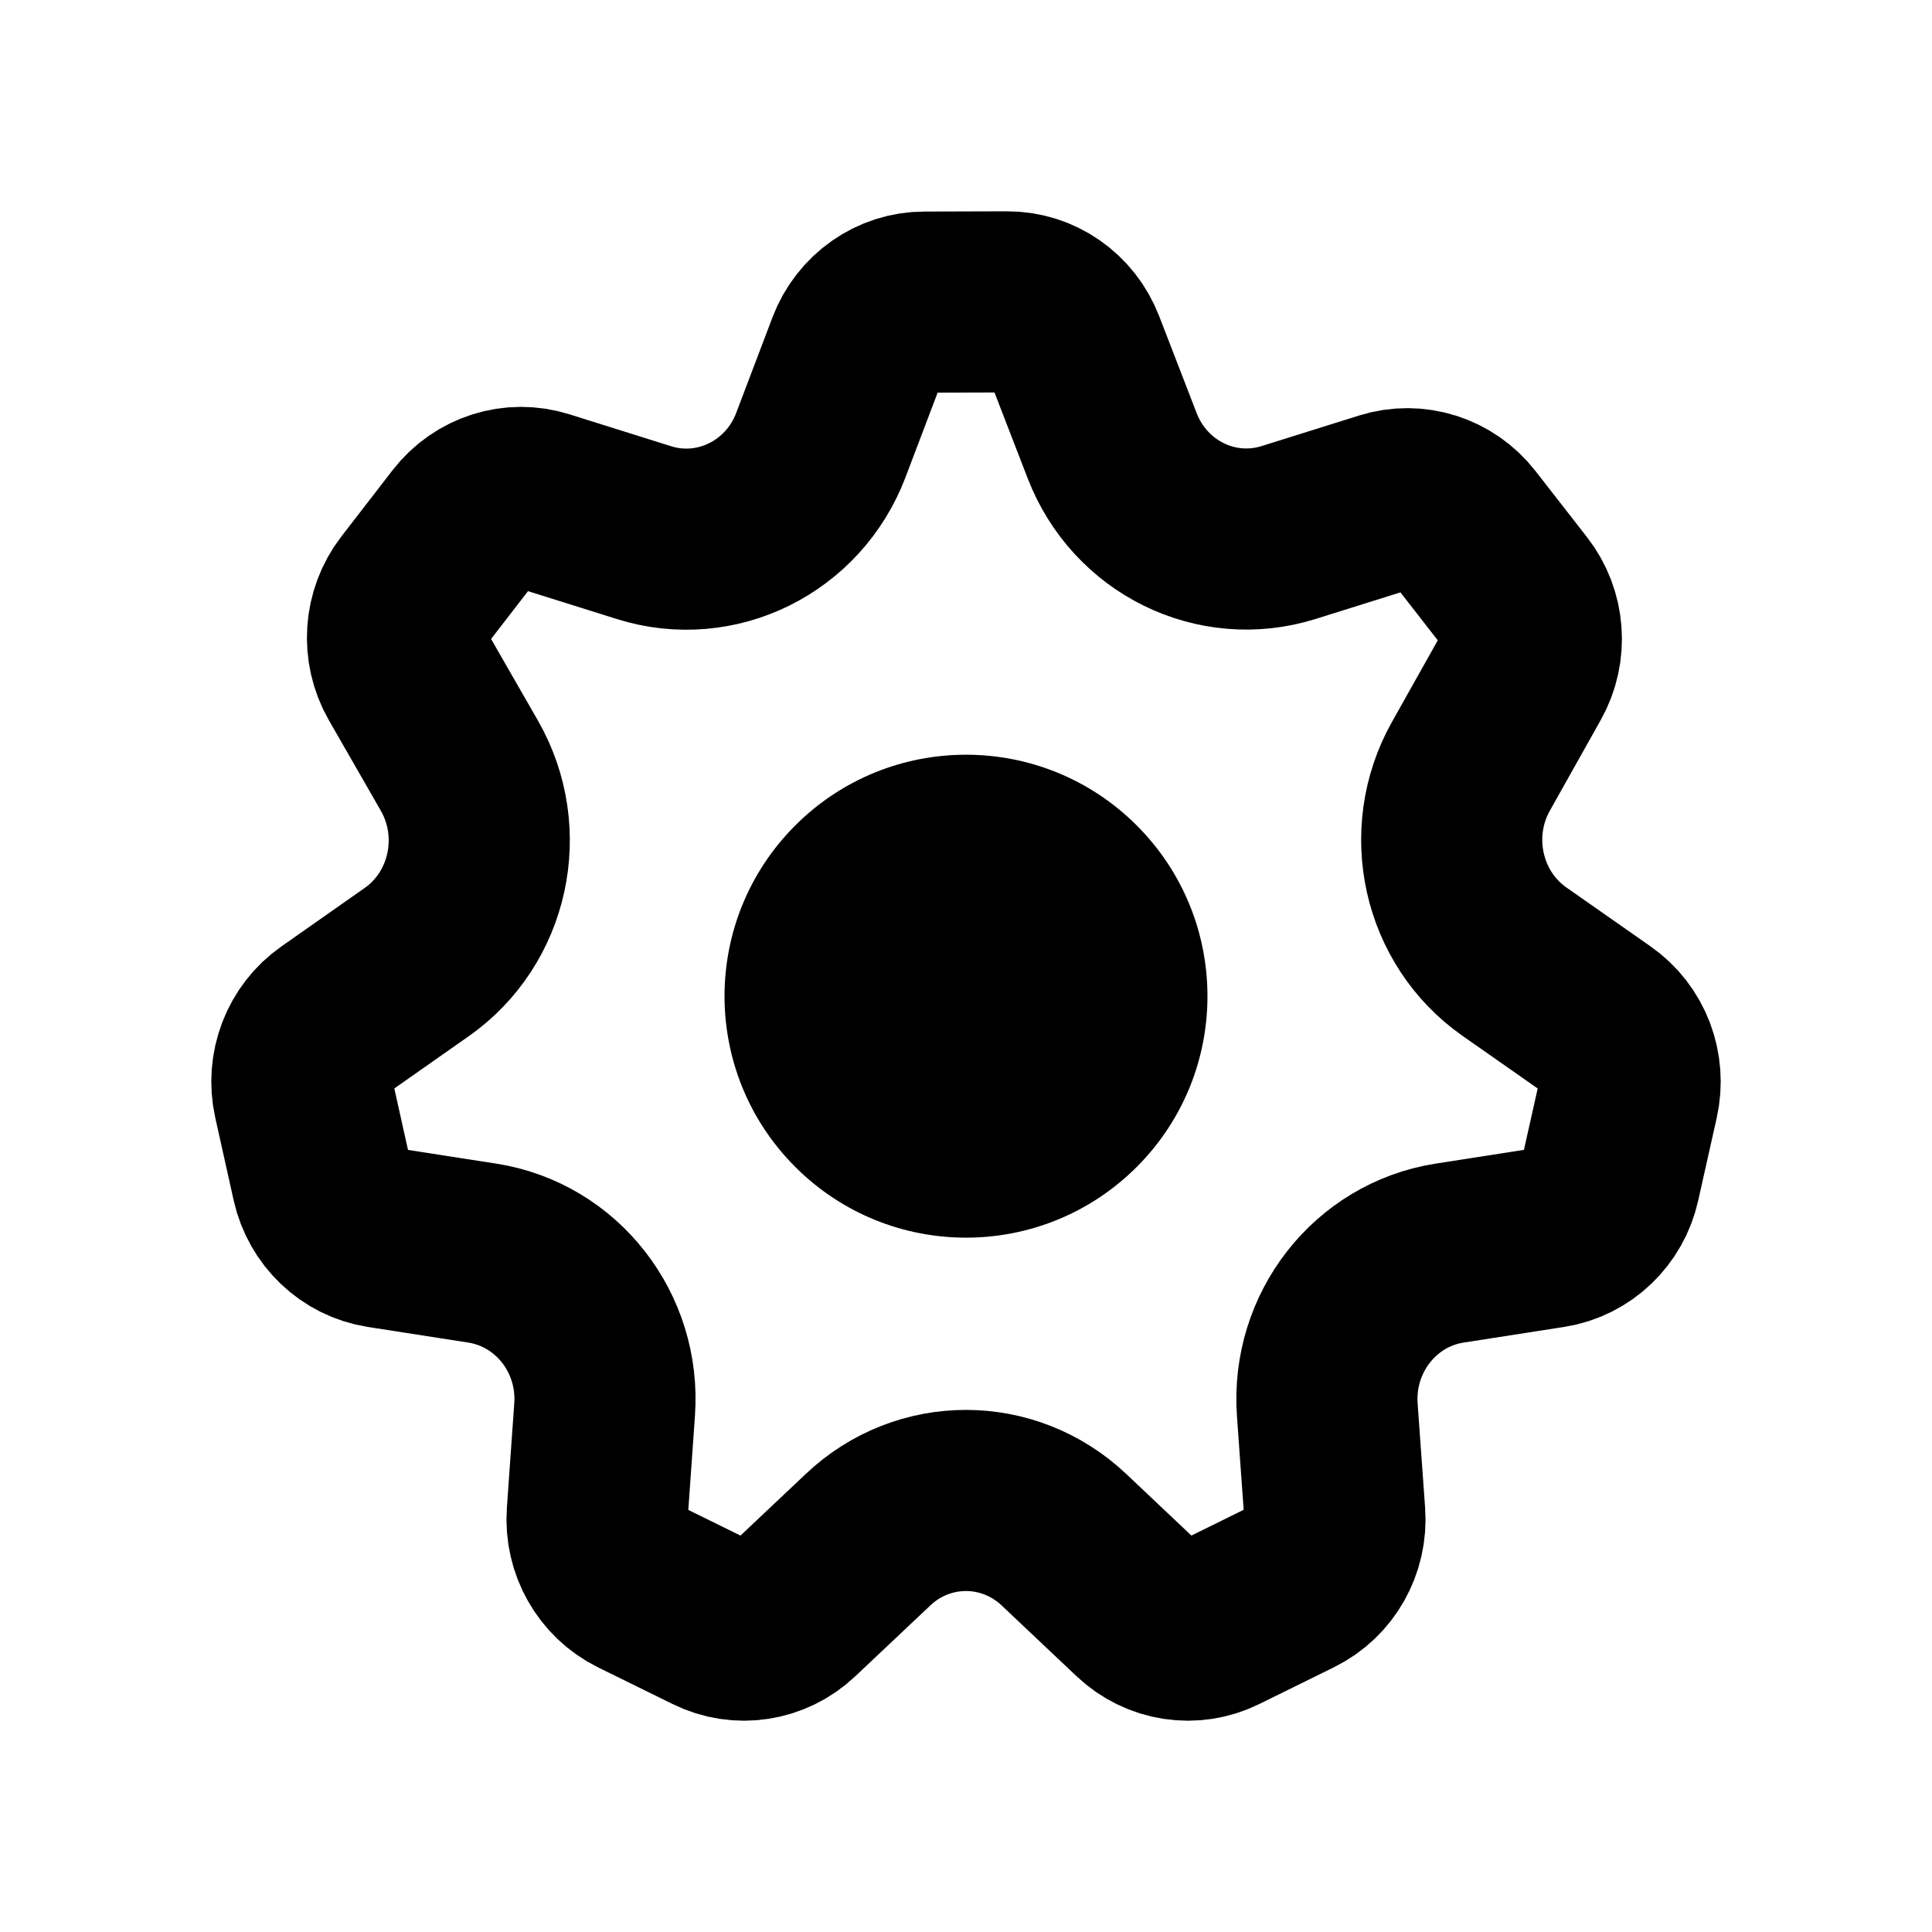 <svg xmlns="http://www.w3.org/2000/svg" width="16" height="16" fill="none" viewBox="0 0 16 16"><path stroke="#000" stroke-linecap="round" stroke-linejoin="round" stroke-width="1.5" d="M3.161 10.248L3.996 10.378C4.612 10.475 5.053 11.04 5.007 11.675L4.946 12.538C4.928 12.789 5.062 13.025 5.283 13.135L5.901 13.439C6.123 13.549 6.387 13.508 6.568 13.337L7.189 12.751C7.646 12.318 8.352 12.318 8.811 12.751L9.431 13.337C9.612 13.508 9.876 13.549 10.098 13.439L10.717 13.134C10.938 13.025 11.072 12.79 11.054 12.539L10.992 11.675C10.947 11.04 11.387 10.475 12.003 10.378L12.838 10.248C13.082 10.21 13.278 10.023 13.332 9.778L13.485 9.095C13.54 8.849 13.443 8.594 13.239 8.452L12.542 7.964C12.028 7.604 11.871 6.9 12.181 6.347L12.602 5.597C12.725 5.379 12.705 5.106 12.551 4.909L12.124 4.361C11.971 4.165 11.715 4.083 11.479 4.157L10.672 4.41C10.075 4.597 9.439 4.284 9.21 3.69L8.9 2.888C8.809 2.653 8.588 2.499 8.341 2.5L7.656 2.502C7.41 2.502 7.189 2.658 7.099 2.893L6.798 3.686C6.571 4.283 5.931 4.599 5.333 4.411L4.492 4.147C4.256 4.072 3.999 4.154 3.845 4.352L3.421 4.901C3.268 5.099 3.249 5.373 3.374 5.591L3.805 6.342C4.122 6.896 3.967 7.607 3.449 7.969L2.761 8.452C2.558 8.594 2.46 8.849 2.515 9.094L2.667 9.777C2.722 10.023 2.918 10.21 3.161 10.248Z"/><path fill="#000" d="M9.414 6.836C8.633 6.055 7.367 6.055 6.586 6.836C5.805 7.617 5.805 8.883 6.586 9.664C7.367 10.445 8.633 10.445 9.414 9.664C10.195 8.883 10.195 7.617 9.414 6.836Z"/></svg>